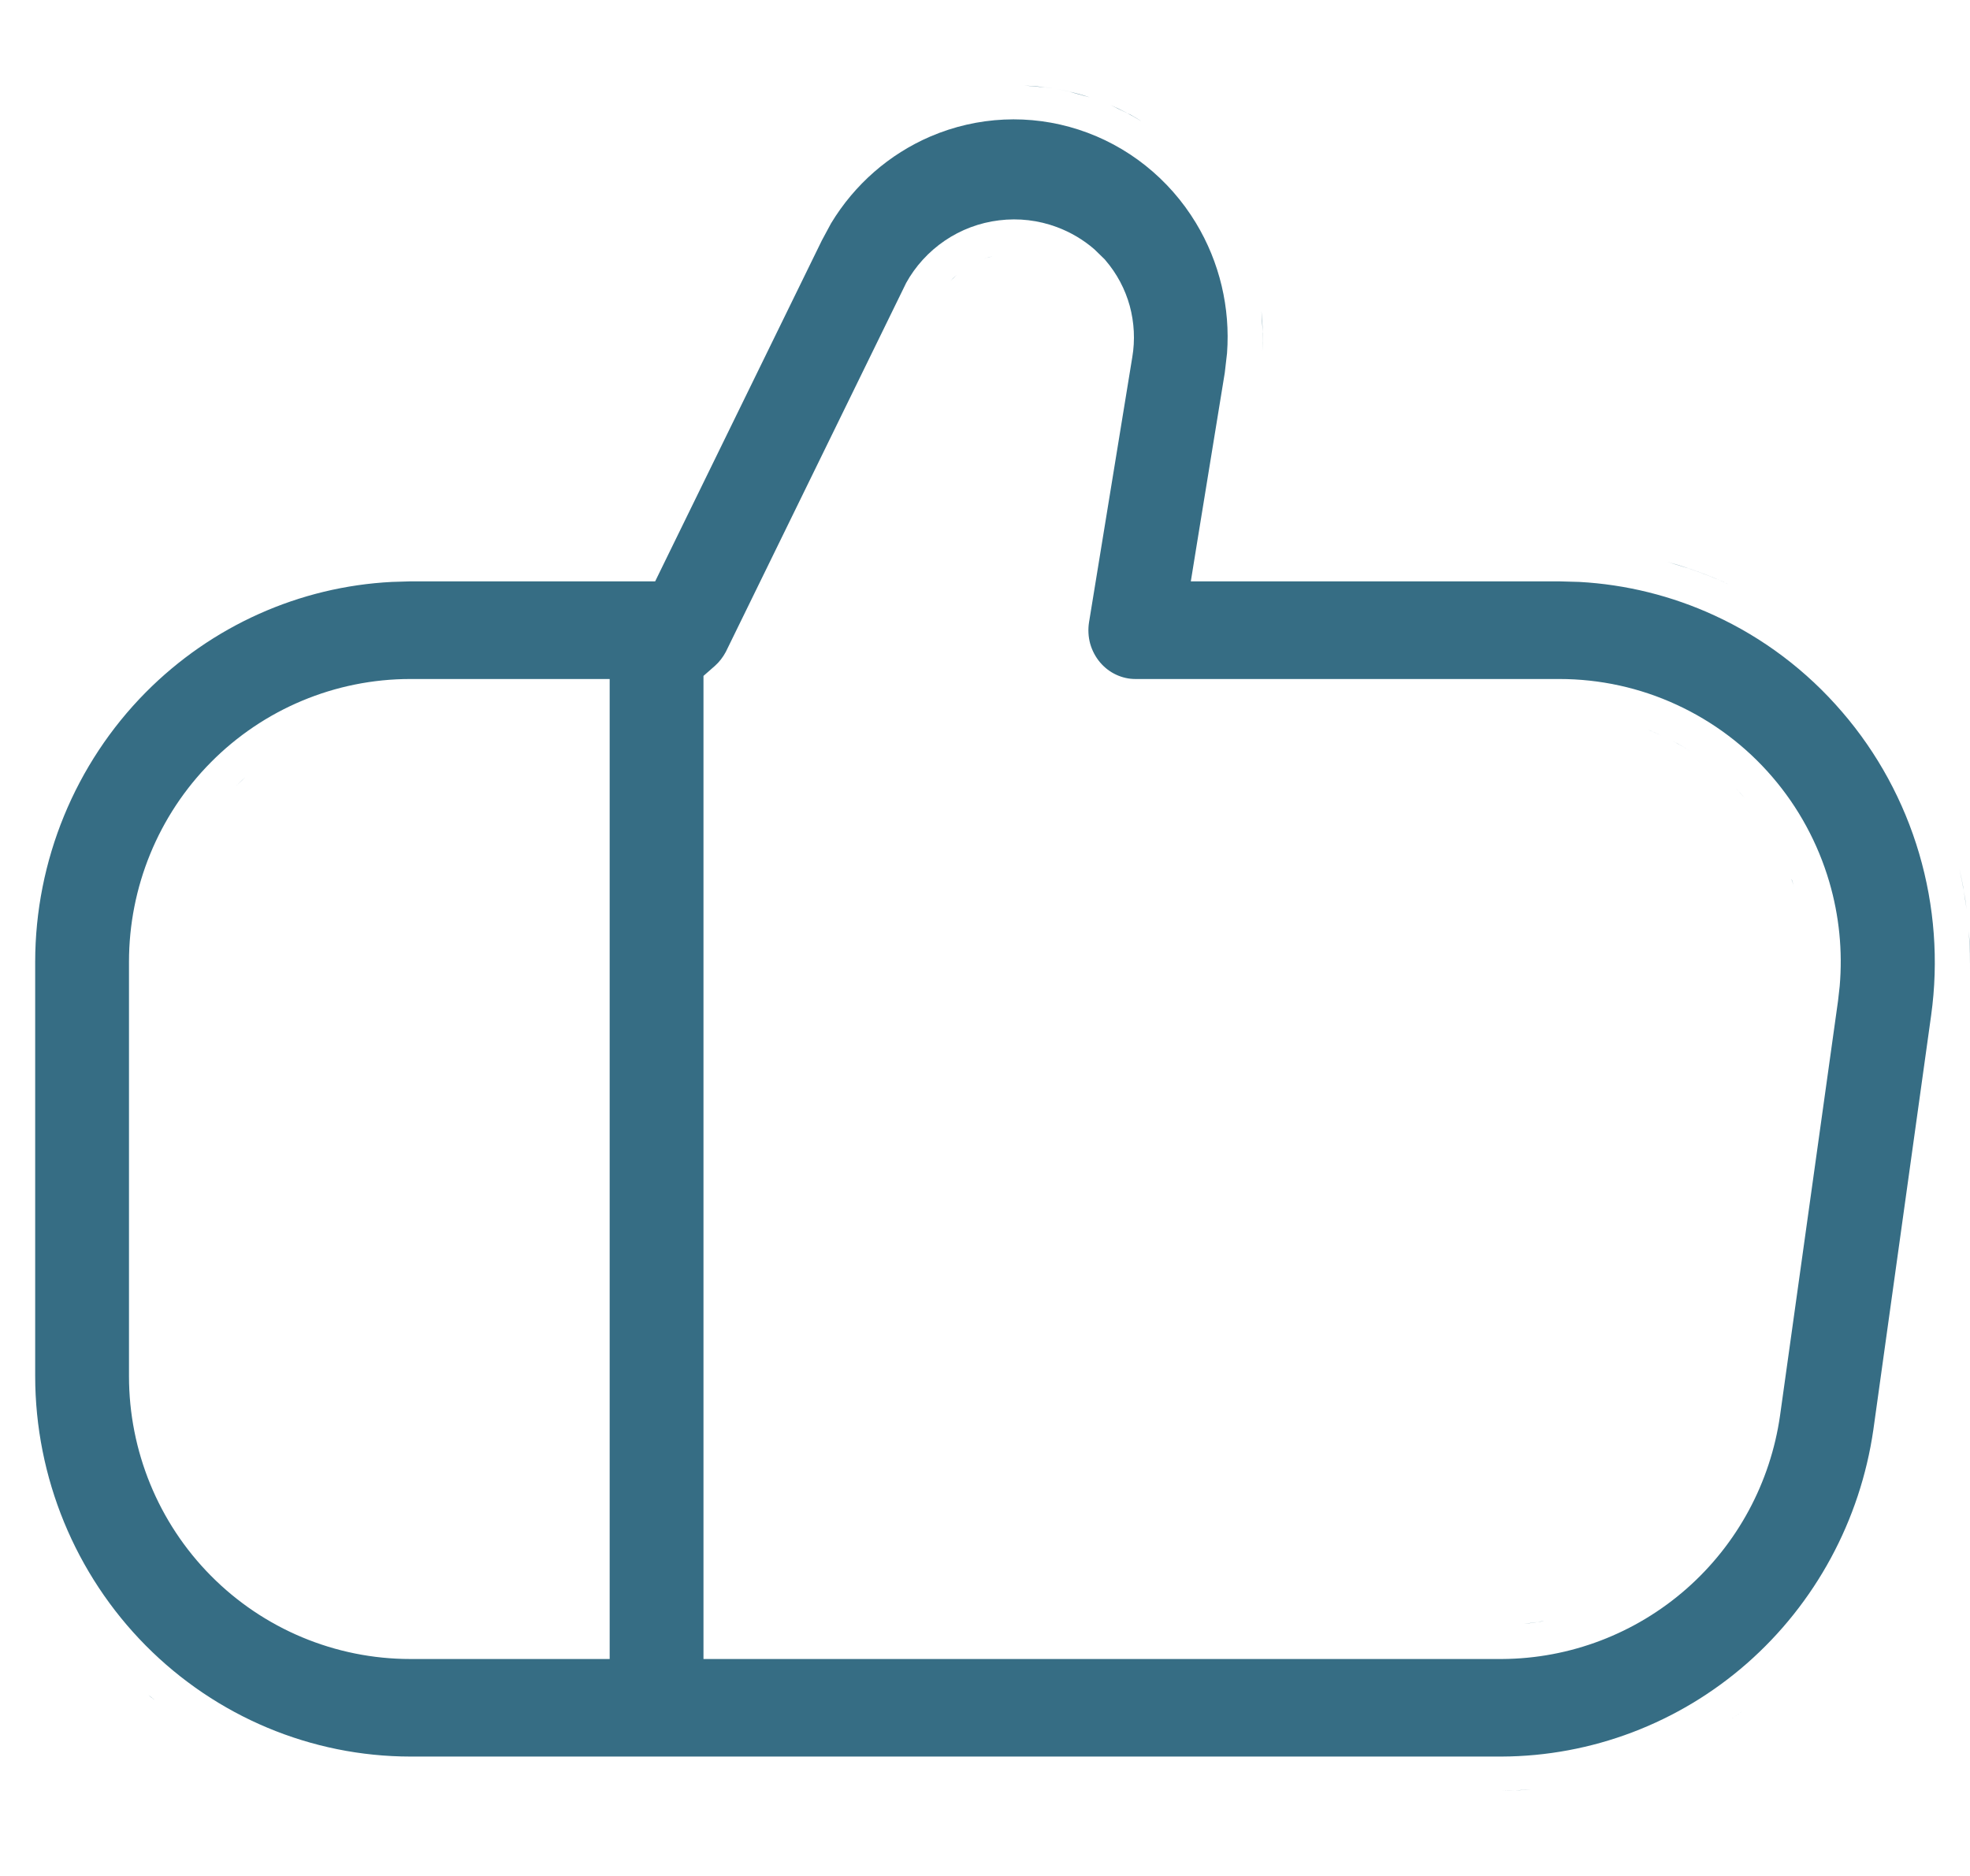<svg width="21" height="20" viewBox="0 0 21 20" fill="none" xmlns="http://www.w3.org/2000/svg">
<path d="M16.321 19.077C16.218 19.085 16.114 19.09 16.01 19.091L16.195 19.086C16.237 19.084 16.279 19.081 16.321 19.077Z" fill="#366D84"/>
<path d="M2.646 8.258C2.634 8.268 2.623 8.278 2.613 8.288L2.518 8.378C2.559 8.337 2.602 8.297 2.646 8.258Z" fill="#366D84"/>
<path d="M16.419 17.289L16.245 17.312C16.318 17.305 16.39 17.294 16.462 17.28C16.448 17.283 16.434 17.287 16.419 17.289Z" fill="#366D84"/>
<path d="M19.097 9.373C19.098 9.376 19.1 9.379 19.102 9.383L19.139 9.501C19.126 9.458 19.112 9.415 19.097 9.373Z" fill="#366D84"/>
<path d="M18.497 8.398C18.505 8.406 18.513 8.414 18.521 8.423L18.604 8.514C18.569 8.474 18.533 8.435 18.497 8.398Z" fill="#366D84"/>
<path d="M17.837 7.903C17.914 7.944 17.989 7.988 18.061 8.036C18.028 8.014 17.994 7.993 17.96 7.972L17.837 7.903Z" fill="#366D84"/>
<path d="M17.567 7.78C17.577 7.784 17.588 7.788 17.598 7.792L17.711 7.841C17.663 7.819 17.616 7.799 17.567 7.78Z" fill="#366D84"/>
<path d="M10.198 2.931C10.174 2.952 10.151 2.974 10.129 2.998C10.132 2.995 10.135 2.992 10.138 2.989L10.198 2.931Z" fill="#366D84"/>
<path d="M10.588 2.729C10.555 2.737 10.523 2.748 10.491 2.759C10.497 2.757 10.502 2.755 10.508 2.753L10.588 2.729Z" fill="#366D84"/>
<path fill-rule="evenodd" clip-rule="evenodd" d="M9.918 1.455C10.42 1.24 10.98 1.214 11.498 1.382C12.017 1.55 12.462 1.903 12.749 2.378C13.001 2.795 13.116 3.281 13.08 3.766L13.056 3.974L12.762 5.778L12.694 6.198H16.622L16.835 6.204C17.332 6.231 17.821 6.352 18.275 6.561C18.795 6.8 19.259 7.15 19.635 7.588L19.636 7.589C20.013 8.026 20.294 8.542 20.458 9.1C20.622 9.658 20.666 10.246 20.586 10.823L19.97 15.241C19.83 16.211 19.35 17.095 18.622 17.734C17.894 18.372 16.966 18.723 16.008 18.727H4.375C3.319 18.726 2.305 18.302 1.553 17.543C0.802 16.784 0.376 15.752 0.375 14.672V10.254C0.376 9.174 0.802 8.141 1.553 7.382C2.258 6.671 3.193 6.254 4.177 6.204L4.375 6.198H6.984L7.085 5.991L8.761 2.563L8.859 2.381C9.109 1.967 9.479 1.644 9.918 1.455ZM4.374 7.239C3.574 7.239 2.809 7.56 2.248 8.127C1.687 8.693 1.375 9.459 1.375 10.254V14.672C1.375 15.467 1.687 16.233 2.248 16.799C2.809 17.366 3.574 17.687 4.374 17.687H6.499V7.239H4.374ZM10.65 2.349C10.442 2.374 10.243 2.449 10.071 2.566C9.899 2.683 9.757 2.839 9.658 3.019L9.655 3.026L9.651 3.034L7.737 6.95C7.707 7.006 7.668 7.057 7.622 7.098L7.499 7.206V17.687H16.012C16.737 17.683 17.434 17.416 17.977 16.939C18.52 16.462 18.873 15.806 18.975 15.092L19.593 10.672L19.611 10.513C19.643 10.139 19.606 9.763 19.5 9.402C19.379 8.99 19.172 8.607 18.891 8.281C18.611 7.955 18.263 7.693 17.872 7.513C17.48 7.332 17.054 7.239 16.622 7.239H12.102C12.032 7.239 11.962 7.223 11.898 7.193C11.833 7.163 11.774 7.118 11.726 7.061C11.678 7.004 11.642 6.936 11.621 6.862C11.601 6.788 11.597 6.71 11.609 6.634L12.07 3.808C12.101 3.626 12.091 3.439 12.043 3.261C11.994 3.083 11.906 2.917 11.785 2.776L11.777 2.766L11.666 2.658C11.549 2.556 11.413 2.476 11.266 2.421C11.07 2.348 10.859 2.323 10.65 2.349Z" fill="#366D84"/>
<path d="M1.583 18.071C1.607 18.091 1.632 18.11 1.656 18.13C1.639 18.116 1.62 18.103 1.603 18.089L1.583 18.071Z" fill="#366D84"/>
<path d="M20.988 9.928C20.999 10.076 21.002 10.224 20.998 10.373C21 10.303 21 10.234 20.998 10.164L20.988 9.928Z" fill="#366D84"/>
<path d="M20.928 9.46L20.964 9.694C20.946 9.55 20.919 9.408 20.887 9.267C20.902 9.331 20.916 9.395 20.928 9.46Z" fill="#366D84"/>
<path d="M17.777 5.991C18.002 6.054 18.222 6.134 18.436 6.233C18.293 6.167 18.148 6.11 18 6.06L17.777 5.991Z" fill="#366D84"/>
<path d="M13.447 3.316C13.462 3.459 13.464 3.604 13.456 3.749C13.46 3.684 13.462 3.618 13.461 3.553L13.447 3.316Z" fill="#366D84"/>
<path d="M11.84 1.121C11.954 1.17 12.063 1.229 12.168 1.293C12.13 1.269 12.093 1.246 12.053 1.224L11.84 1.121Z" fill="#366D84"/>
<path d="M10.92 0.912C11.077 0.919 11.233 0.939 11.388 0.974L11.617 1.038C11.465 0.988 11.31 0.953 11.154 0.932L10.92 0.912Z" fill="#366D84"/>
<path d="M18.576 18.242L18.565 18.25C18.524 18.28 18.482 18.308 18.44 18.337C18.486 18.306 18.531 18.275 18.576 18.242Z" fill="#366D84"/>
</svg>
